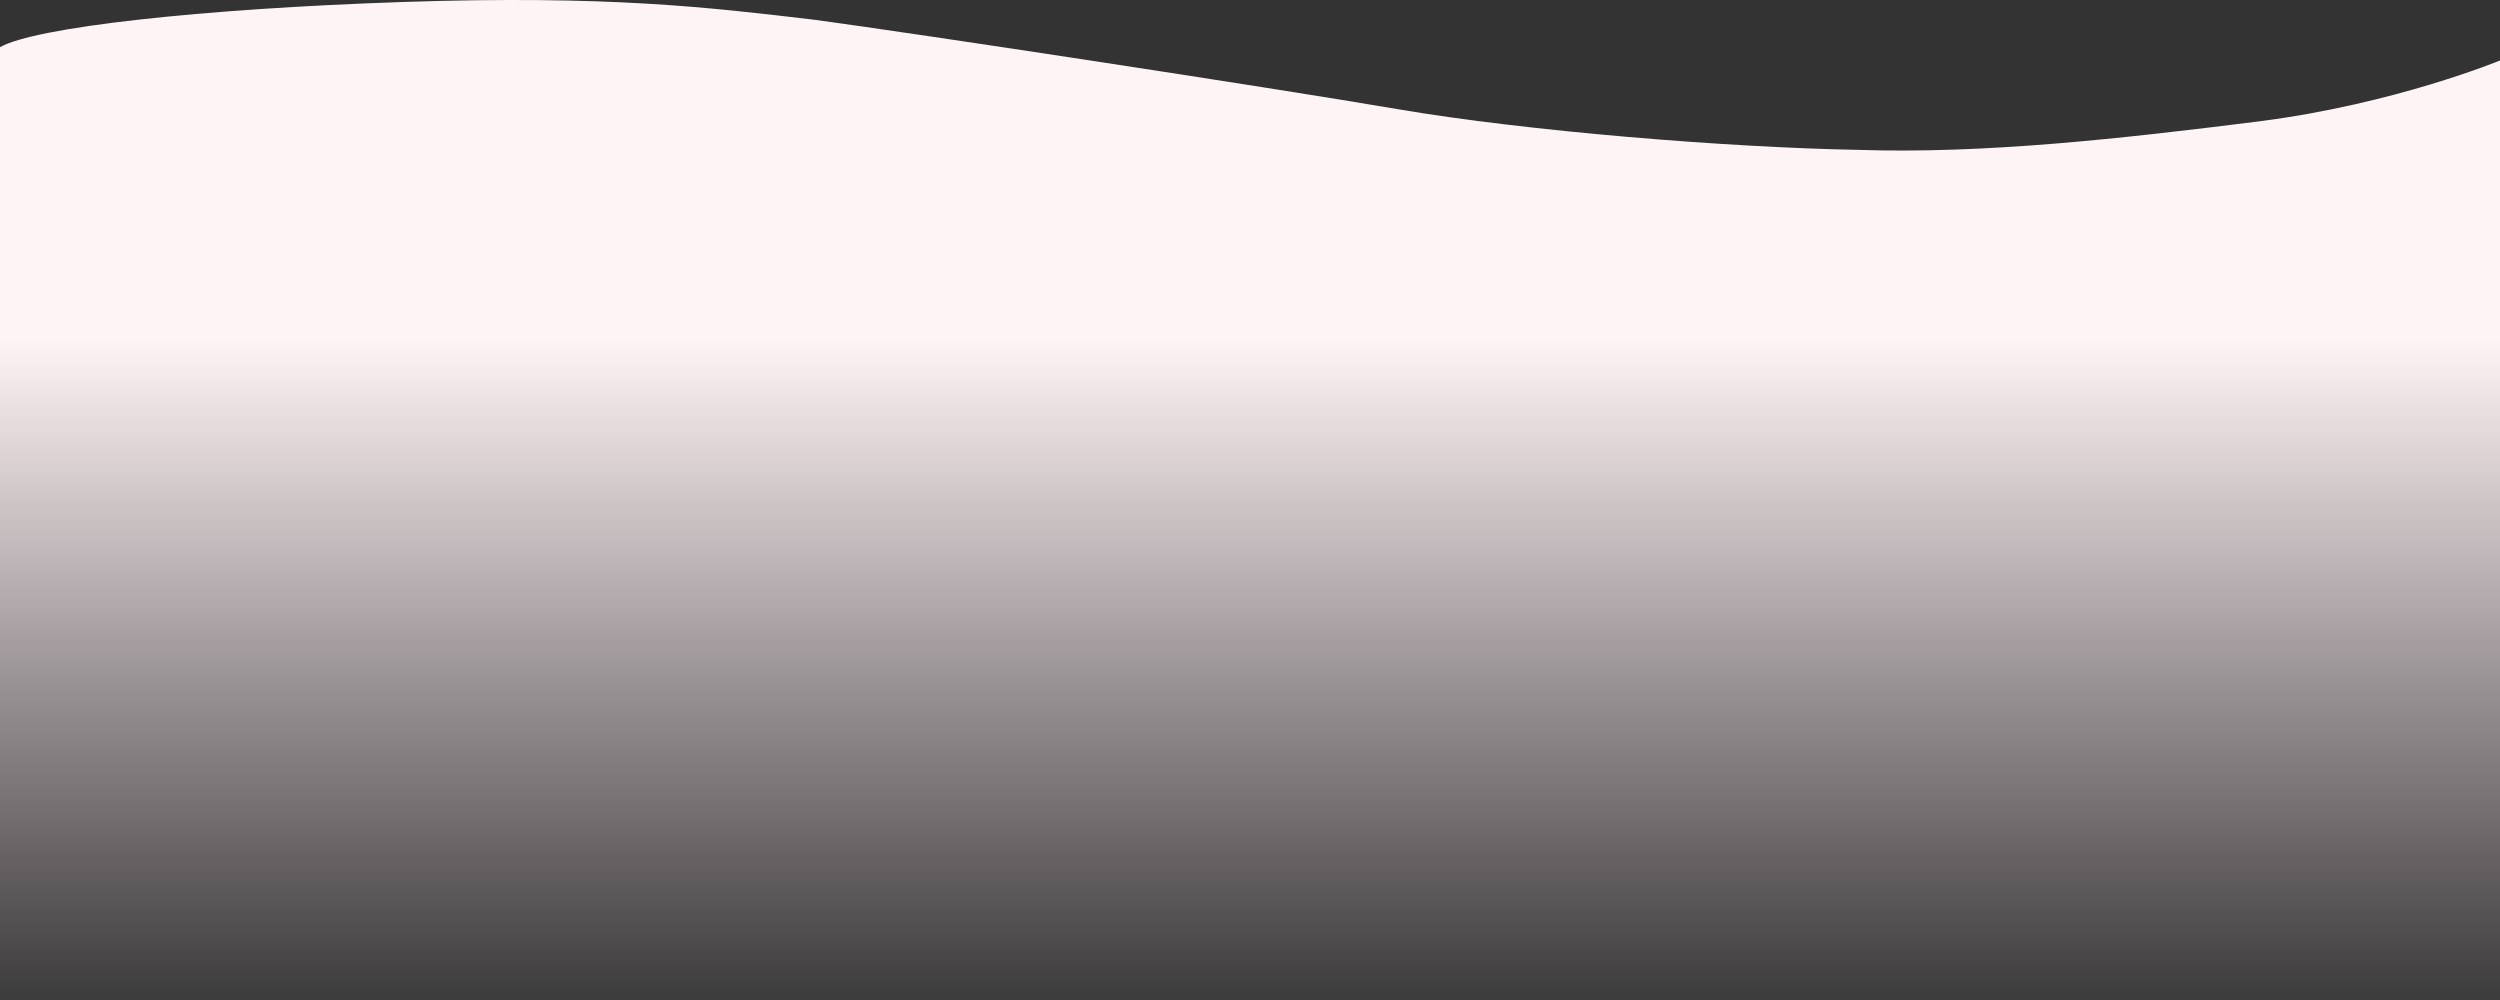 <svg xmlns="http://www.w3.org/2000/svg" xmlns:xlink="http://www.w3.org/1999/xlink" width="1328" height="531.424" viewBox="0 0 1328 531.424">
  <rect x="0" y="0" width="1328" height="531.424" fill="#333333" stroke="none"/>
  <defs>
    <linearGradient id="linear-gradient" x1="0.5" y1="1.029" x2="0.5" y2="0.342" gradientUnits="objectBoundingBox">
      <stop offset="0" stop-color="#ffeef5" stop-opacity="0"/>
      <stop offset="1" stop-color="#fef4f5"/>
    </linearGradient>
  </defs>
  <path id="Trazado_996966" data-name="Trazado 996966" d="M1328-23.1S1272.12.013,1200.179,9.217c-73.184,9.2-146.017,17.383-213.38,15.162-68.607-1.251-175.4-9.858-244.455-21.636S489.6-37,432.976-44.683c-56.625-6.714-110.347-13.124-218.591-9.5S18.505-40.723,0-30.17V476.194H1328Z" transform="translate(0 55.229)" fill-rule="evenodd" fill="url(#linear-gradient)"/>
</svg>
